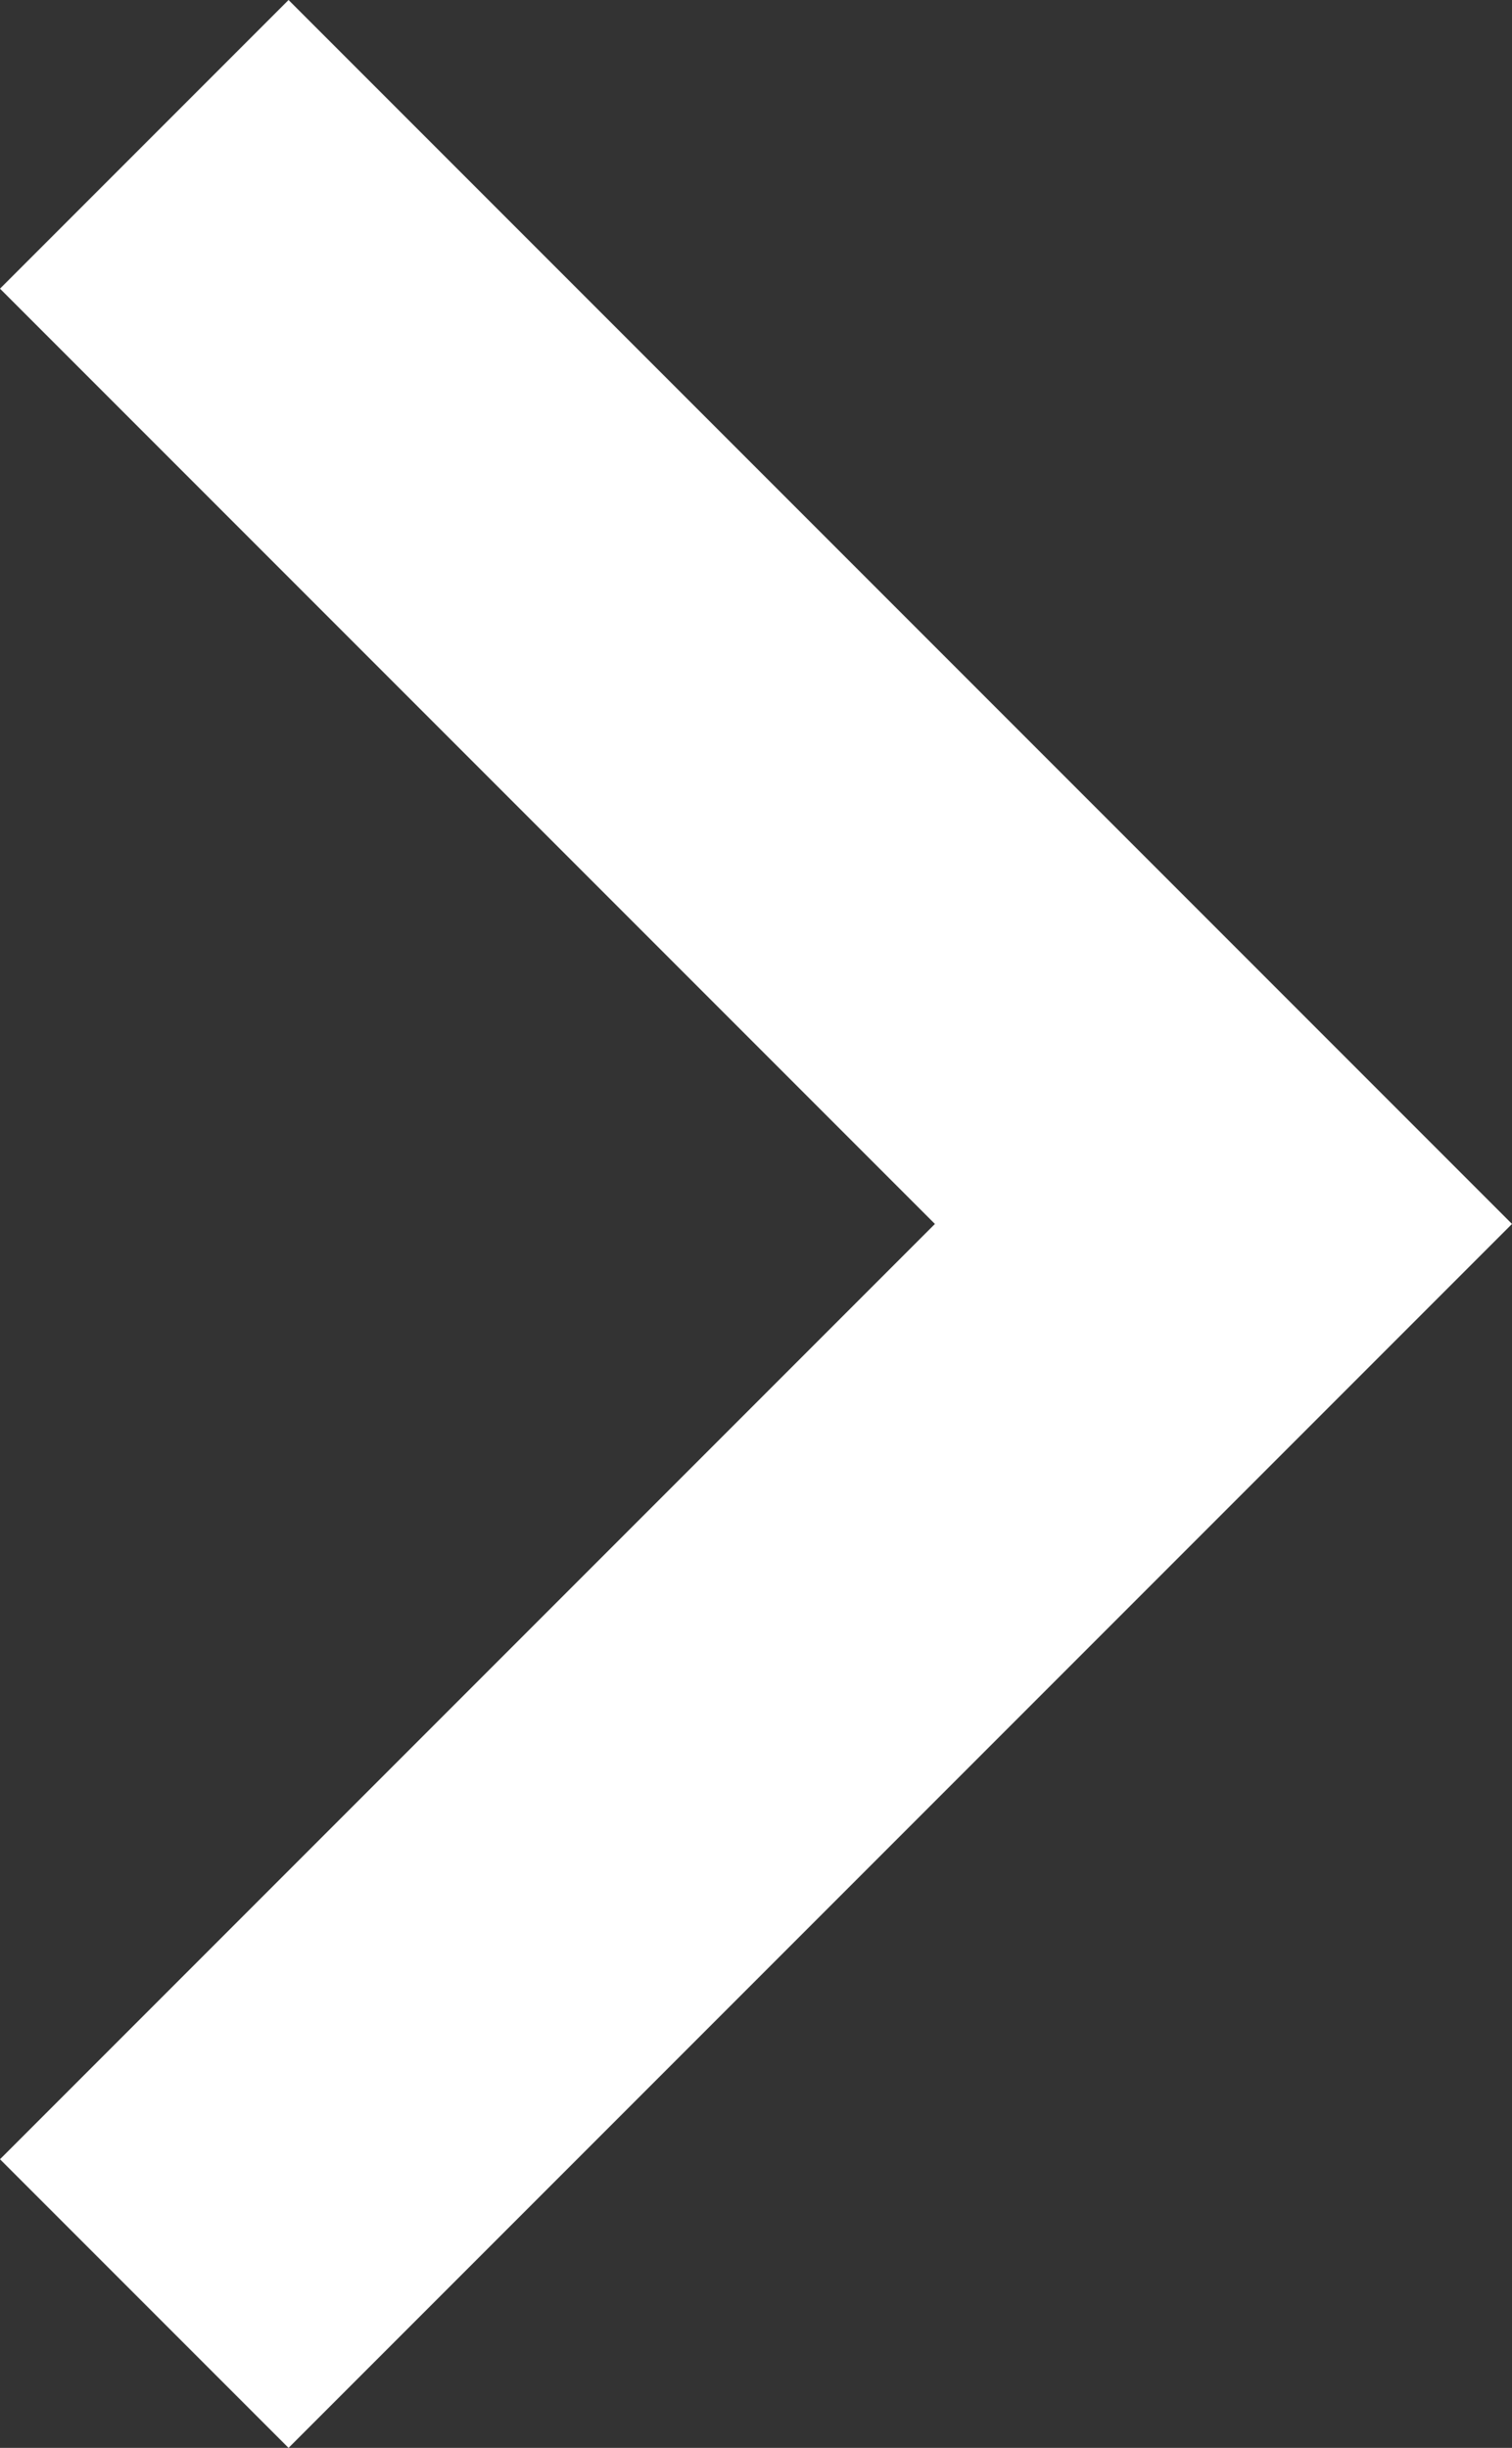 <?xml version="1.0" encoding="UTF-8"?>
<!-- Generator: Adobe Illustrator 15.0.2, SVG Export Plug-In . SVG Version: 6.00 Build 0)  -->
<!DOCTYPE svg PUBLIC "-//W3C//DTD SVG 1.1//EN" "http://www.w3.org/Graphics/SVG/1.1/DTD/svg11.dtd">
<svg xmlns="http://www.w3.org/2000/svg" xmlns:xlink="http://www.w3.org/1999/xlink" version="1.1" id="Layer_1" x="0px" y="0px" width="512px" height="828.586px" viewBox="0 0 512 828.586" enable-background="new 0 0 512 828.586" xml:space="preserve">
<rect x="0" y="0" width="512" height="828.586" fill="#333333" stroke="none"/>
<path d="M97.707,0L0,97.707l316.586,316.586L0,730.88l97.707,97.706L512,414.293L97.707,0z" fill="#FFFFFF"/>
</svg>
